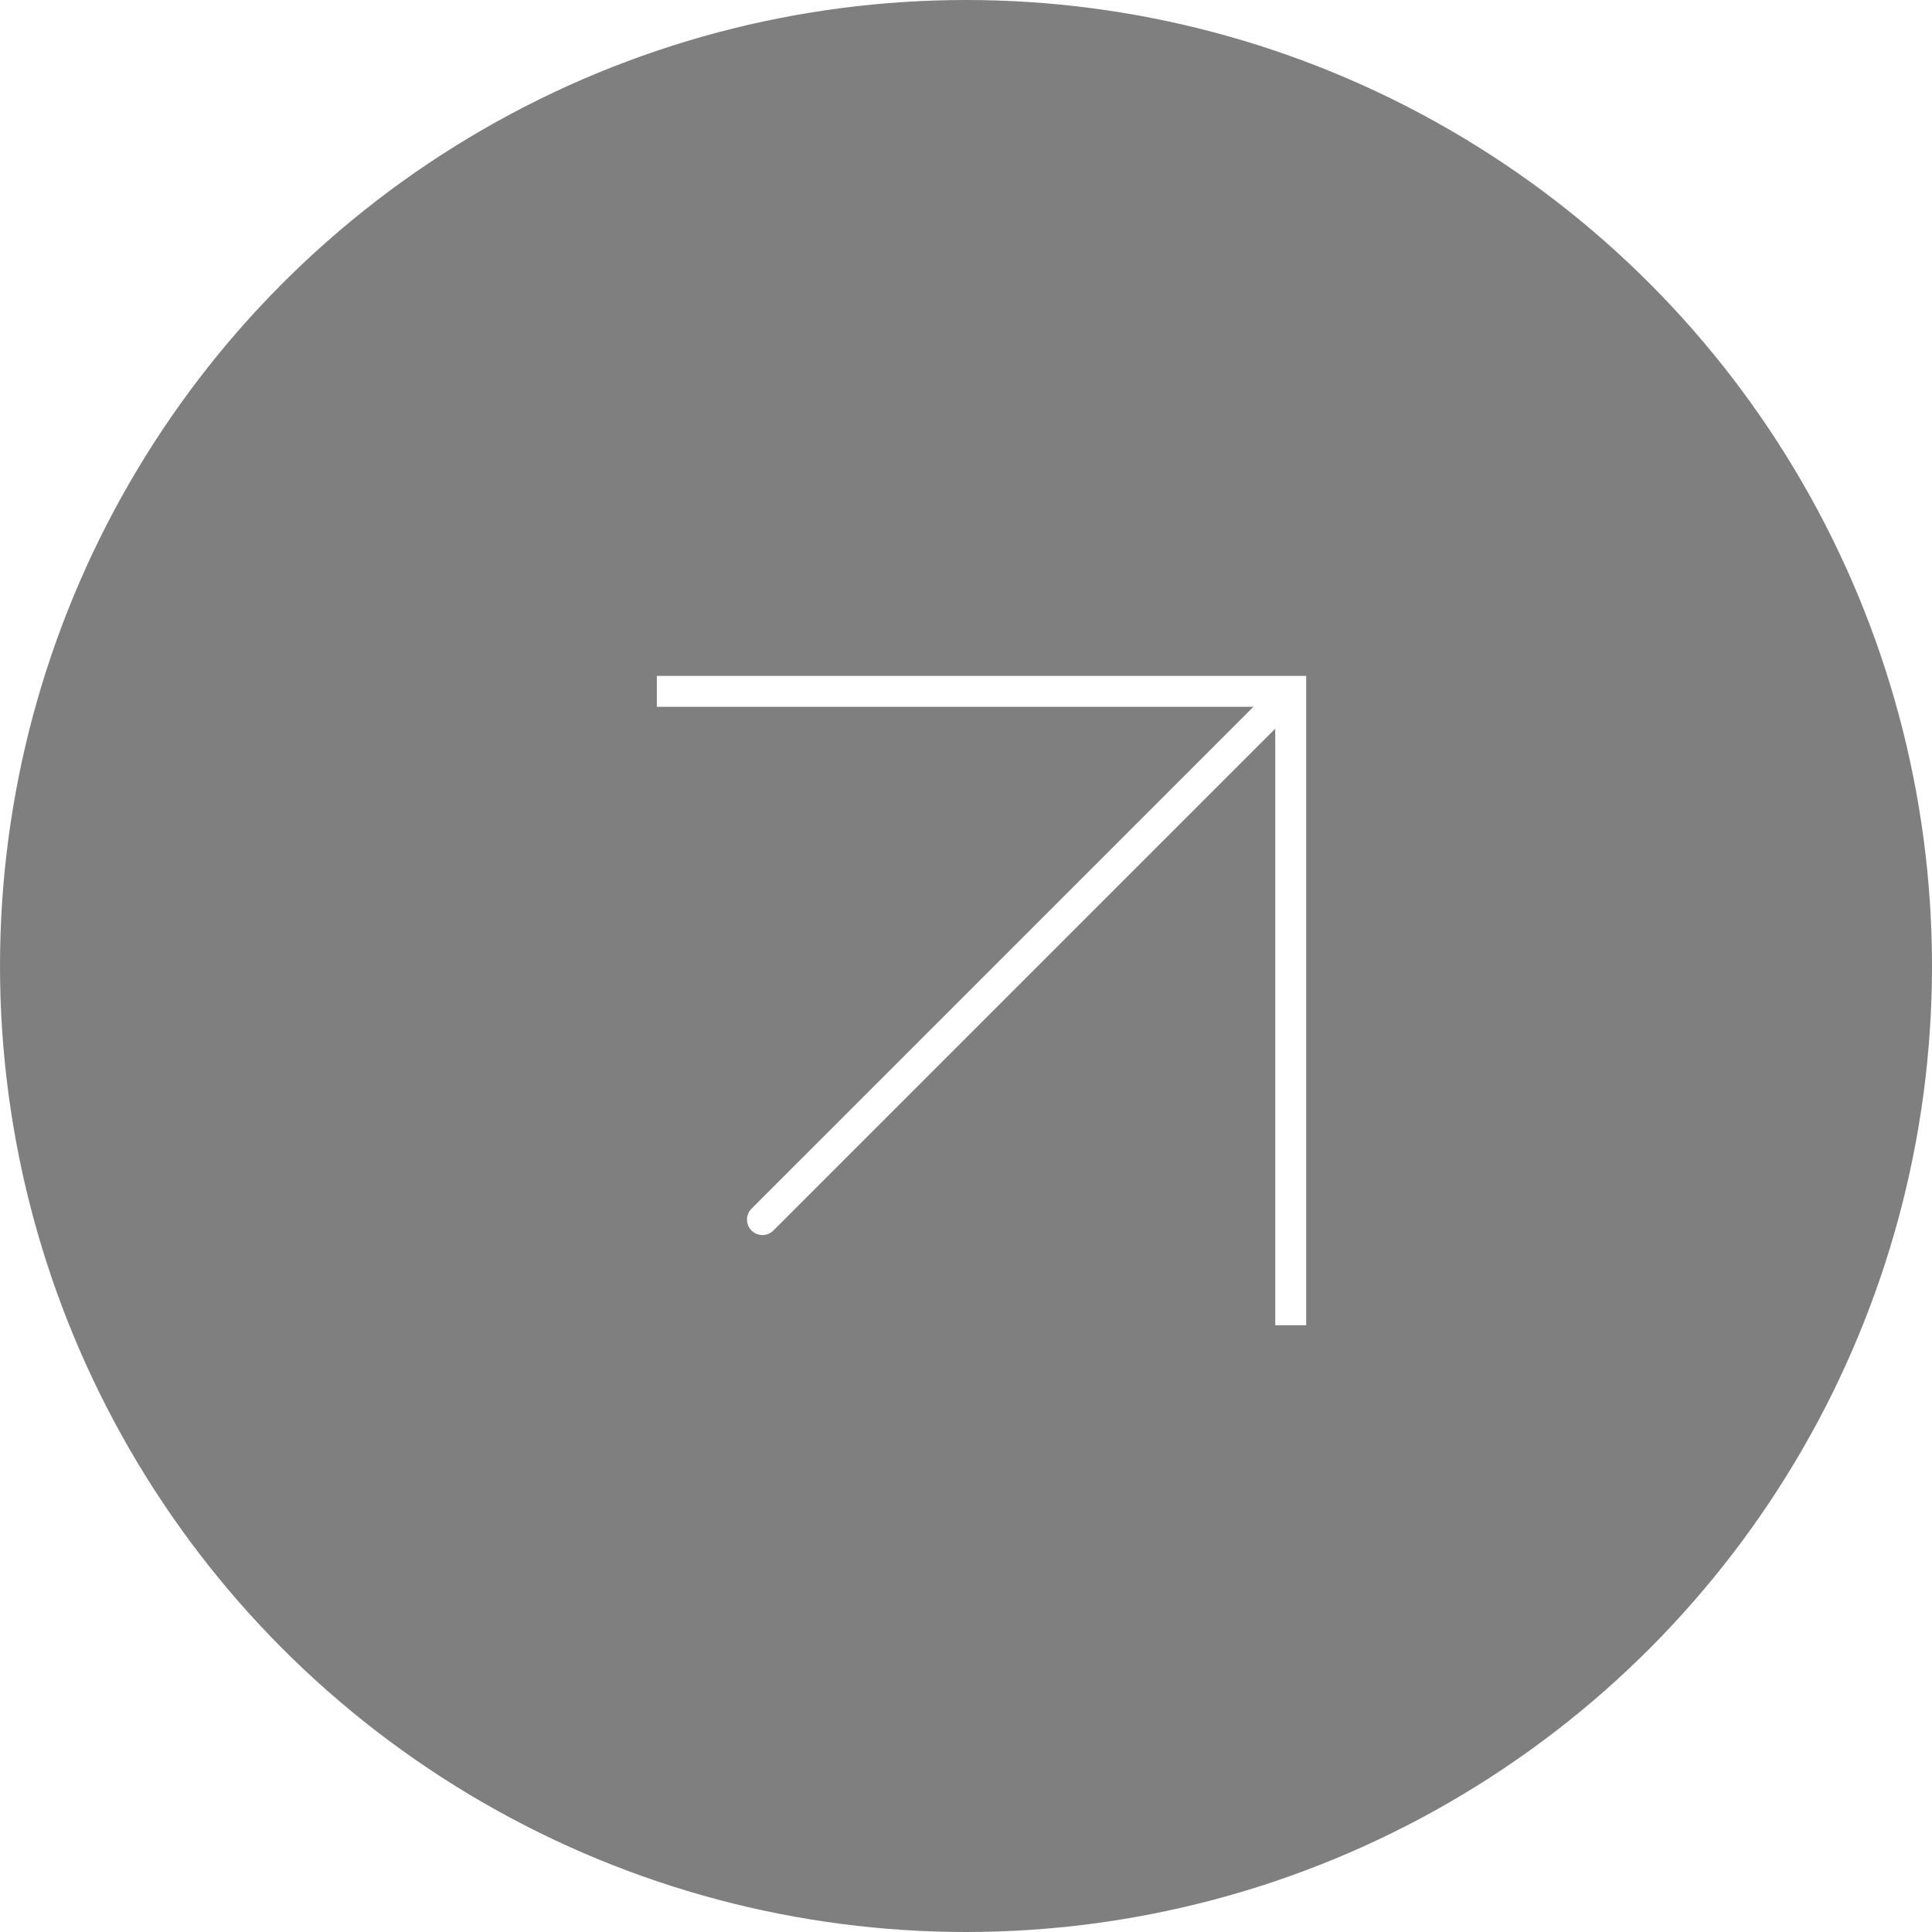 <svg width="125" height="125" viewBox="0 0 125 125" fill="none" xmlns="http://www.w3.org/2000/svg">
<g opacity="0.5" filter="url(#filter0_b_185_2118)">
<circle cx="62.5" cy="62.5" r="62.5" fill="black"/>
</g>
<path d="M83.508 44.731L83.508 43.731L84.508 43.731L84.508 44.731L83.508 44.731ZM50.038 79.615C49.648 80.005 49.015 80.005 48.624 79.615C48.234 79.224 48.234 78.591 48.624 78.2L50.038 79.615ZM42.496 43.731L83.508 43.731L83.508 45.731L42.496 45.731L42.496 43.731ZM84.508 44.731L84.508 85.743L82.508 85.743L82.508 44.731L84.508 44.731ZM84.215 45.438L50.038 79.615L48.624 78.2L82.801 44.024L84.215 45.438Z" fill="white"/>
<defs>
<filter id="filter0_b_185_2118" x="-7.5" y="-7.5" width="140" height="140" filterUnits="userSpaceOnUse" color-interpolation-filters="sRGB">
<feFlood flood-opacity="0" result="BackgroundImageFix"/>
<feGaussianBlur in="BackgroundImageFix" stdDeviation="3.75"/>
<feComposite in2="SourceAlpha" operator="in" result="effect1_backgroundBlur_185_2118"/>
<feBlend mode="normal" in="SourceGraphic" in2="effect1_backgroundBlur_185_2118" result="shape"/>
</filter>
</defs>
</svg>
